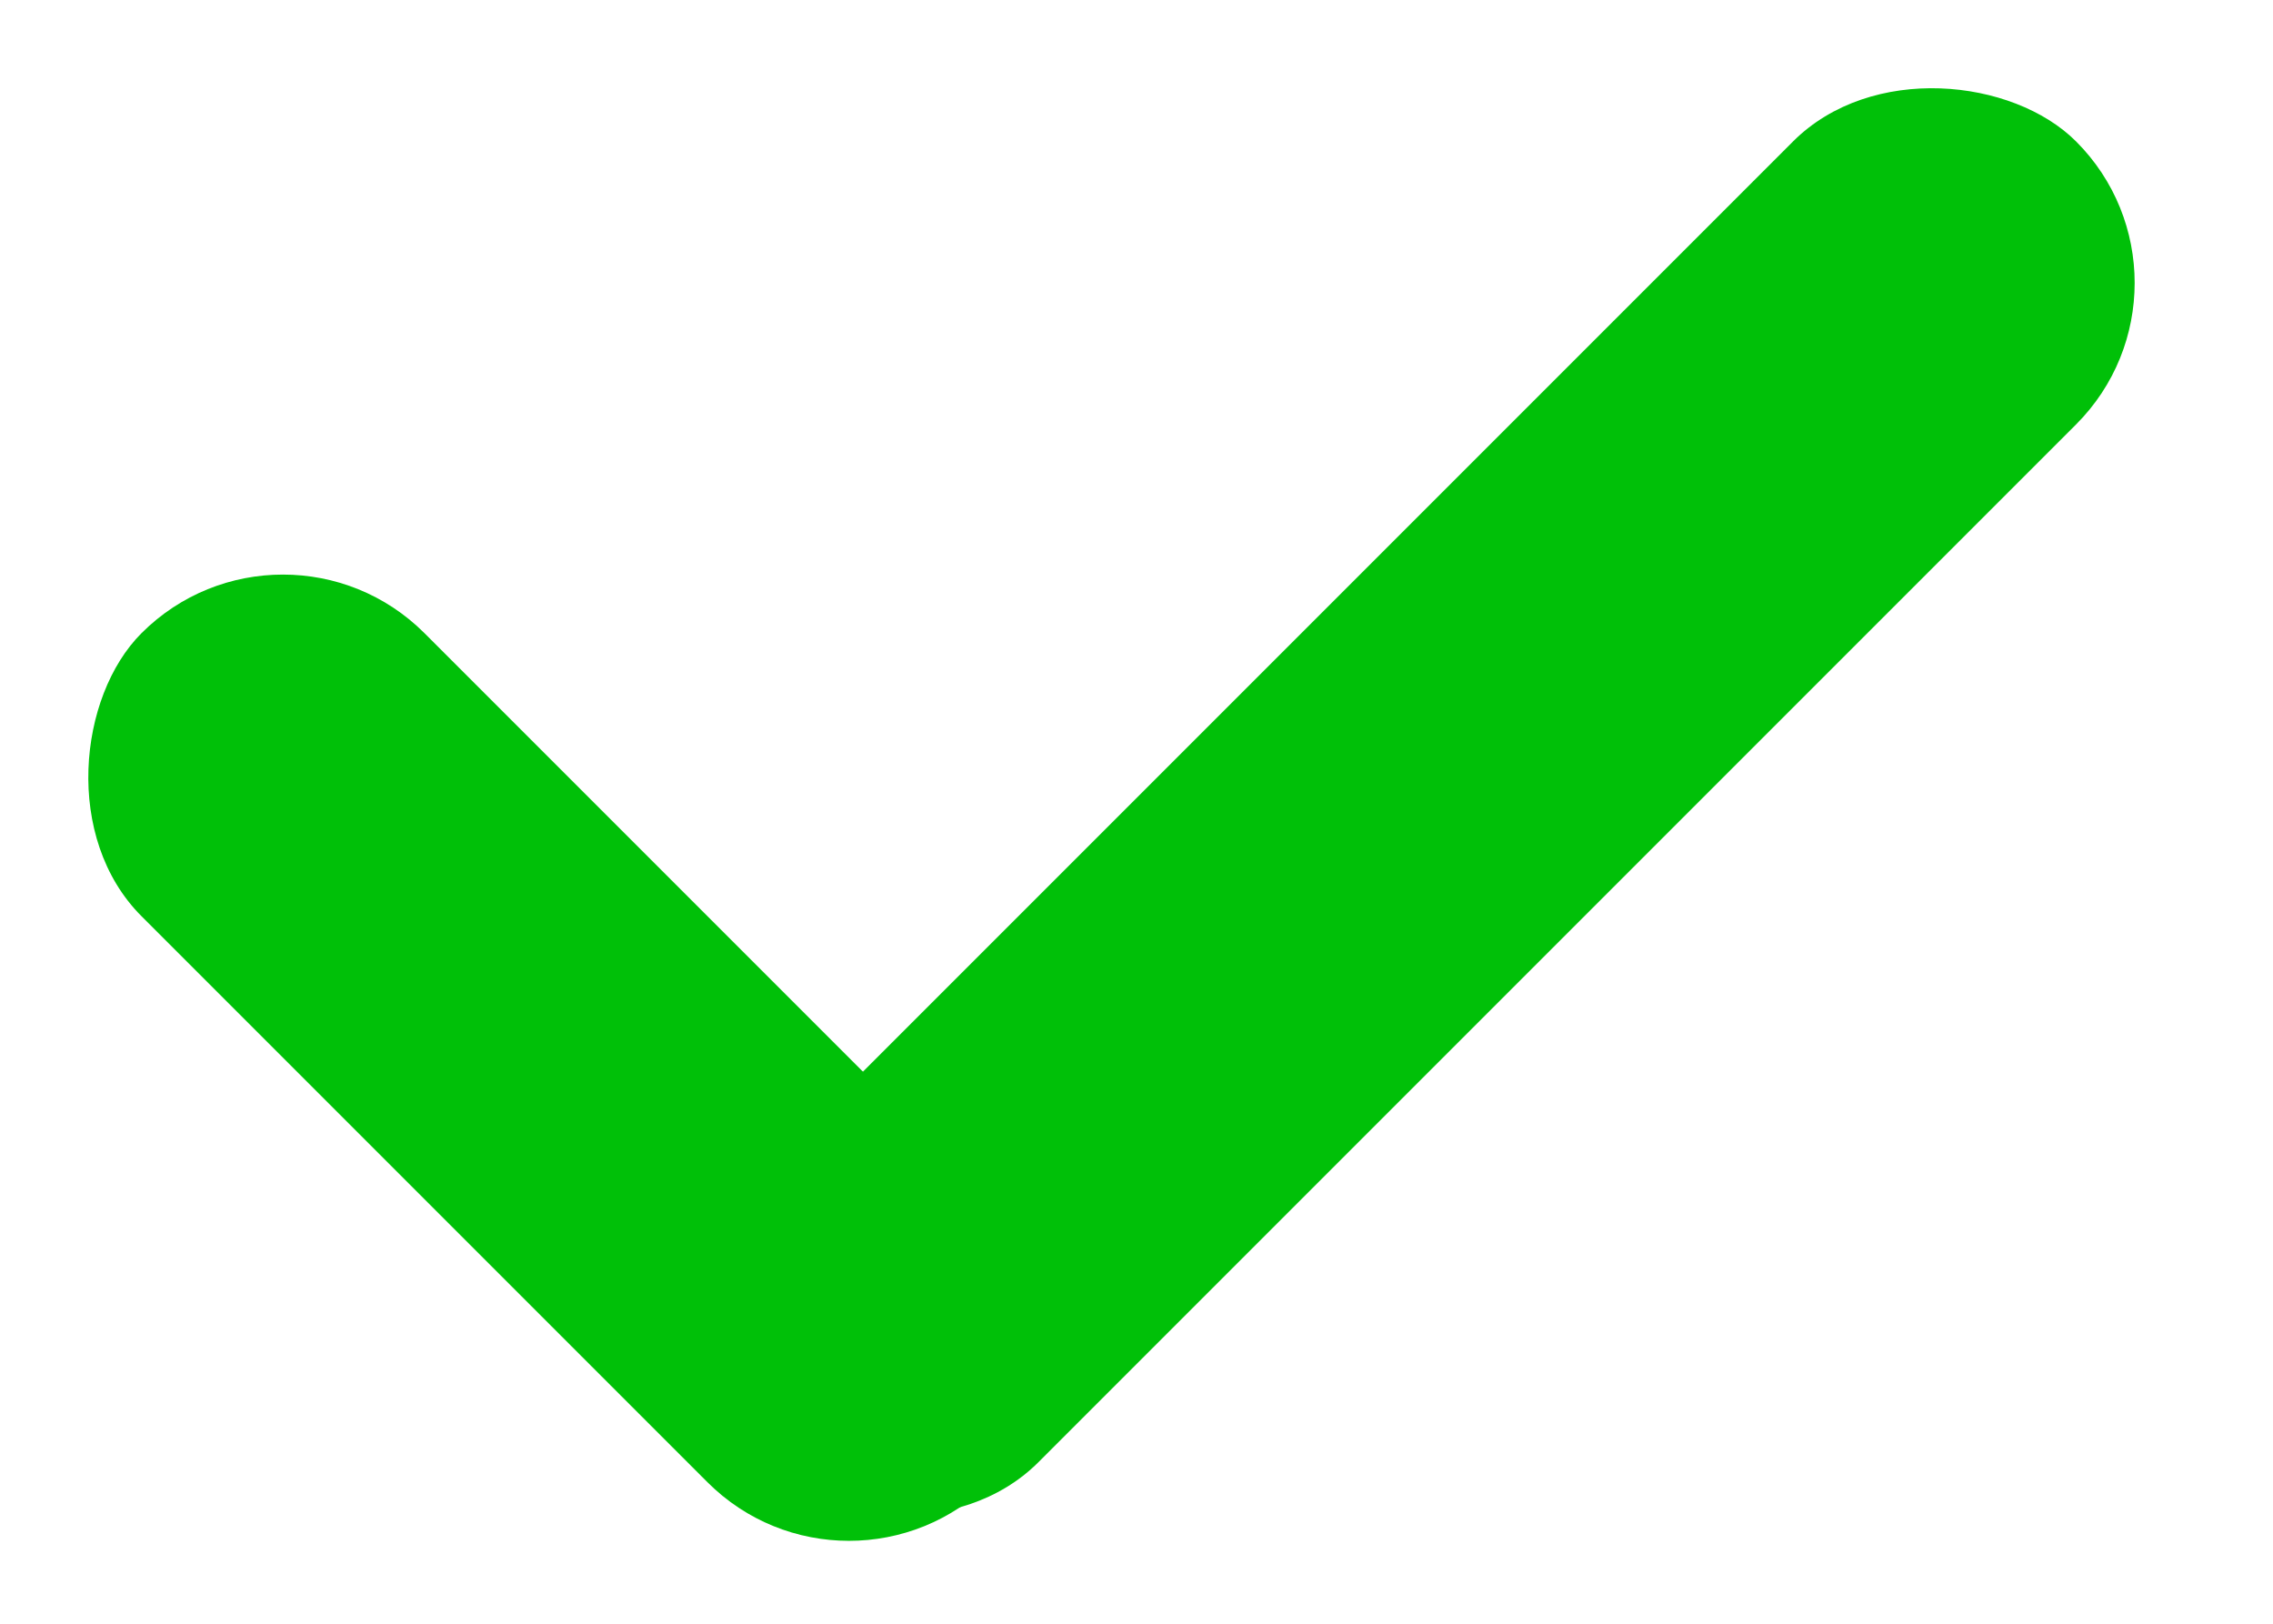 <svg width="14" height="10" viewBox="0 0 14 10" fill="none" xmlns="http://www.w3.org/2000/svg">
<rect x="1.743" y="3.028" width="7.395" height="2.465" rx="1.233" transform="rotate(45 1.743 3.028)" fill="#00C008"/>
<rect x="3.781" y="8.134" width="11.504" height="2.465" rx="1.233" transform="rotate(-45 3.781 8.134)" fill="#00C008"/>
</svg>
